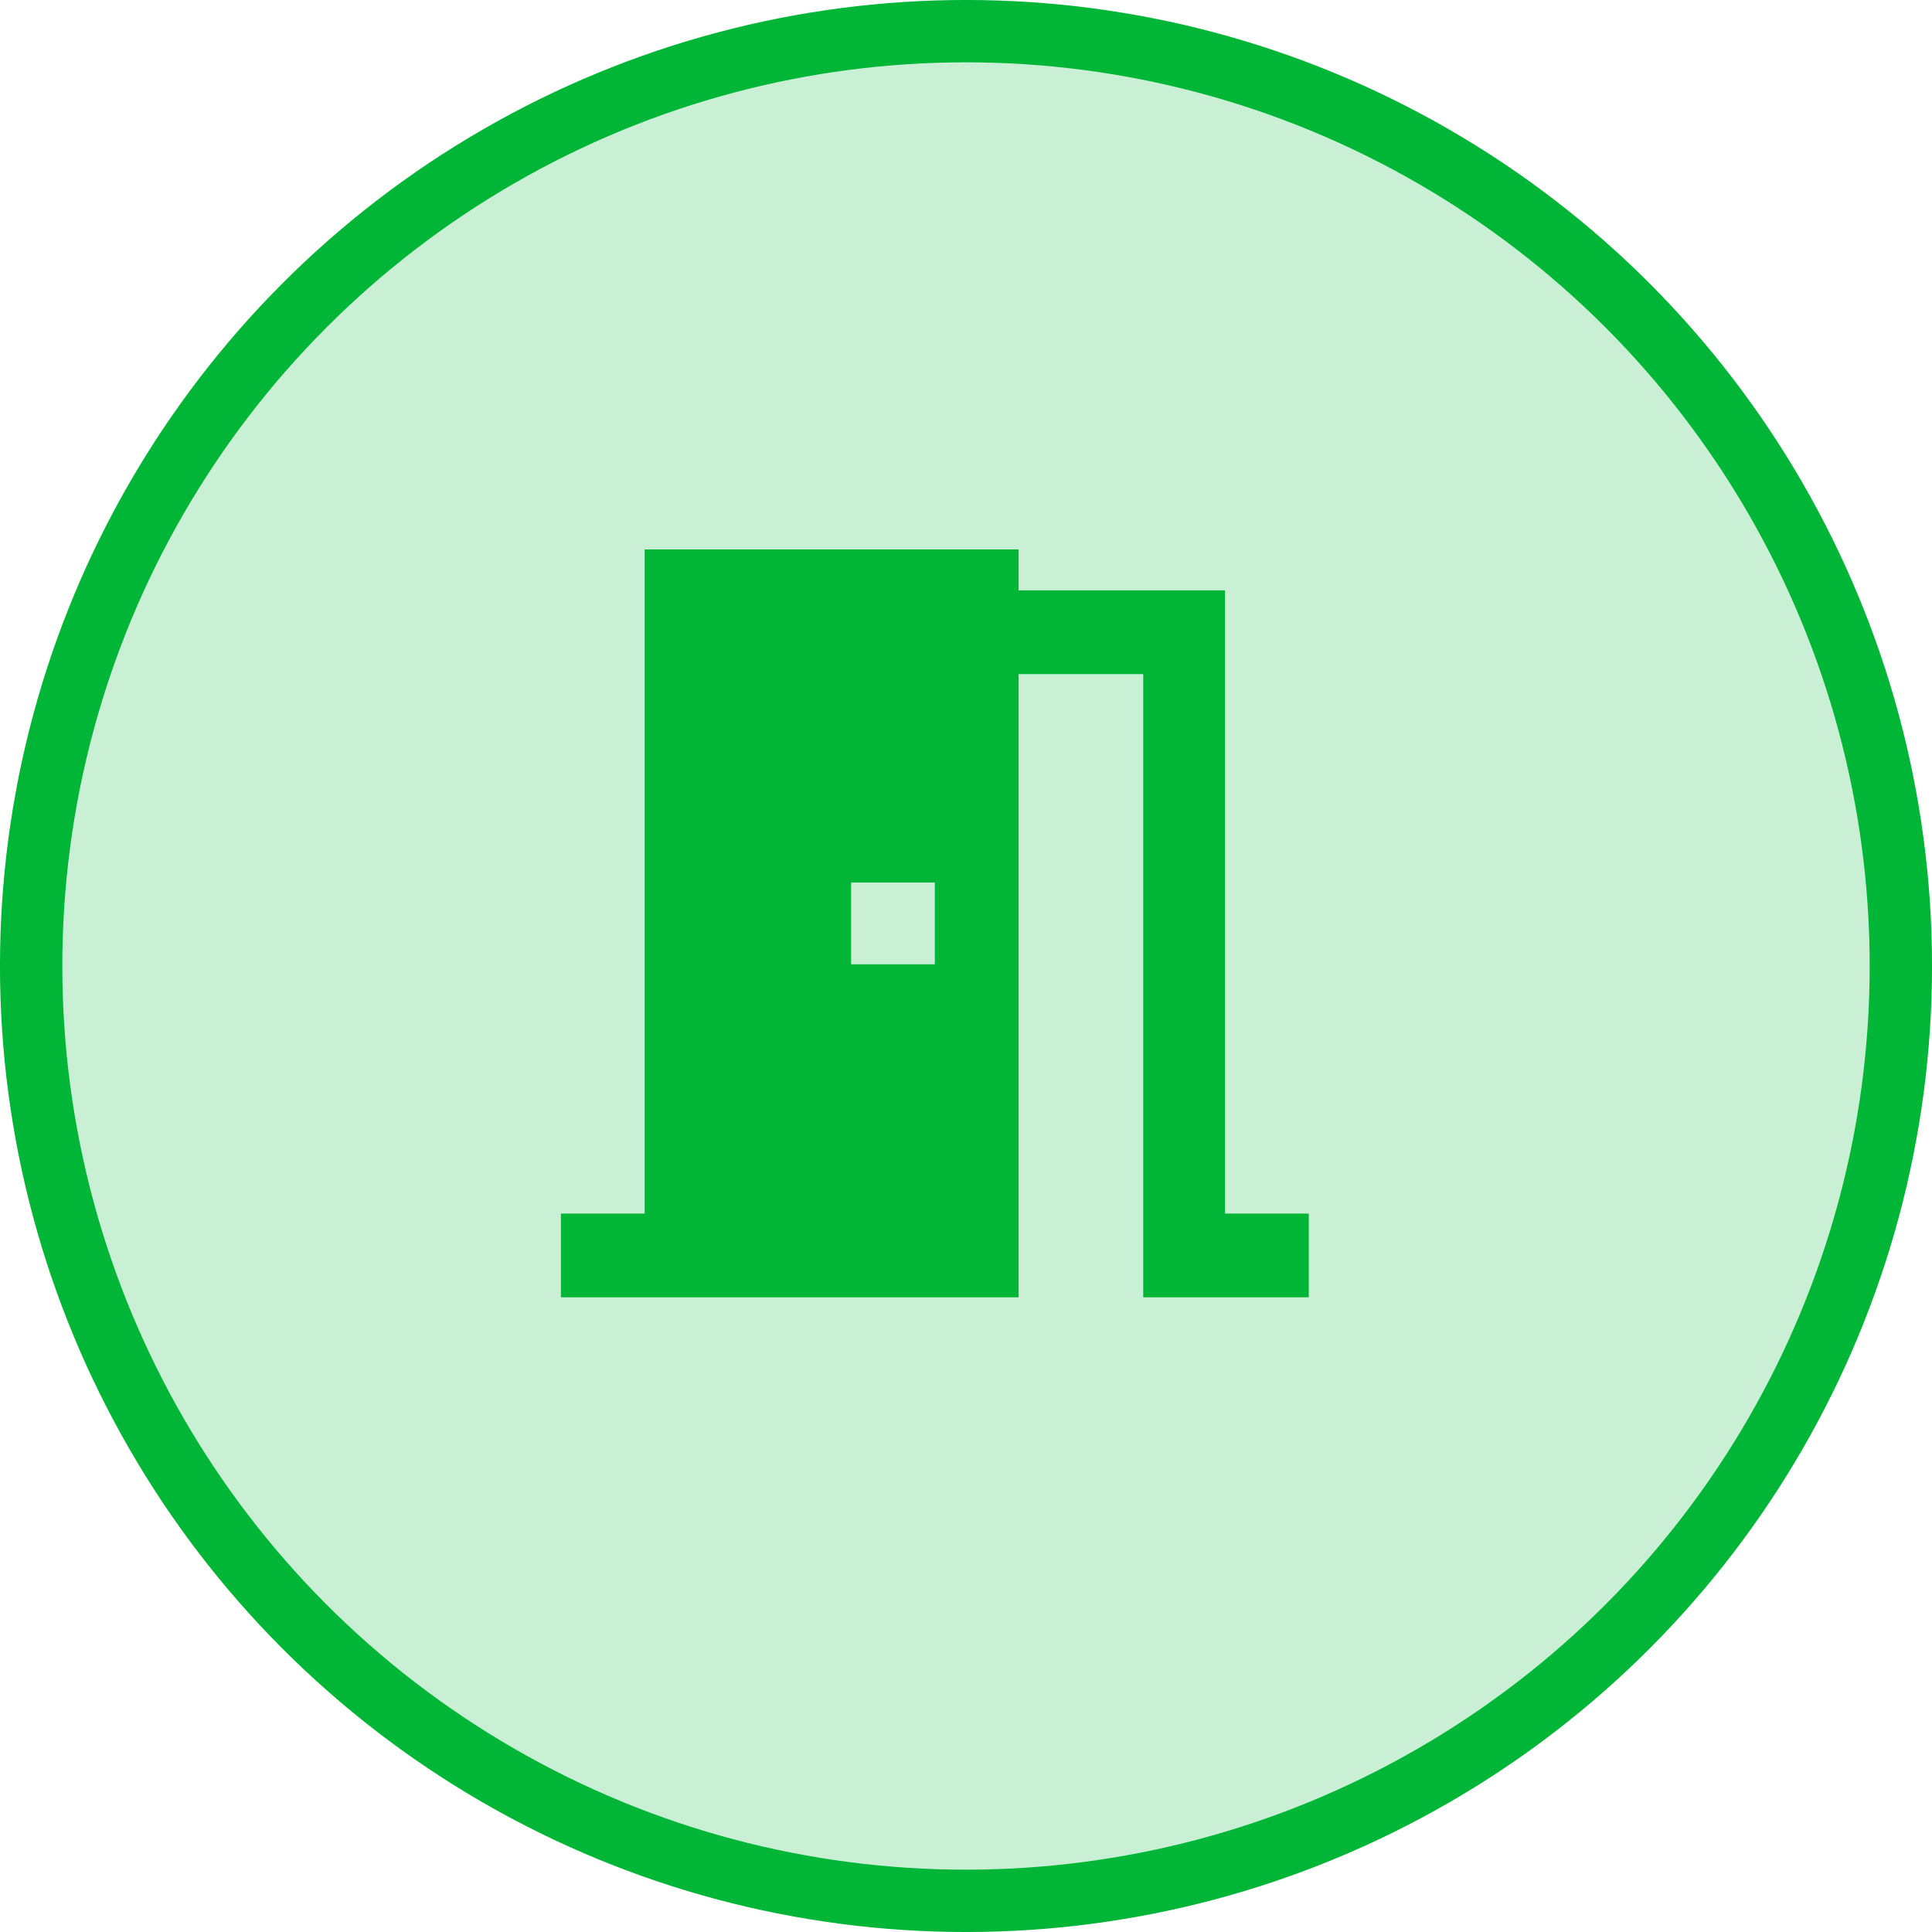 <svg width="49" height="49" viewBox="0 0 49 49" fill="none" xmlns="http://www.w3.org/2000/svg">
<circle cx="24.5" cy="24.5" r="23.71" fill="#C9F0D5" stroke="#01B537" stroke-width="1.581"/>
<path d="M21.586 22.382V24.457H23.71V22.382H21.586ZM25.834 17.097V32.903H14.226V30.779H16.35V13.935H25.834V14.973H31.07V30.779H33.194V32.903H28.995V17.097H25.834Z" fill="#01B537"/>
</svg>
